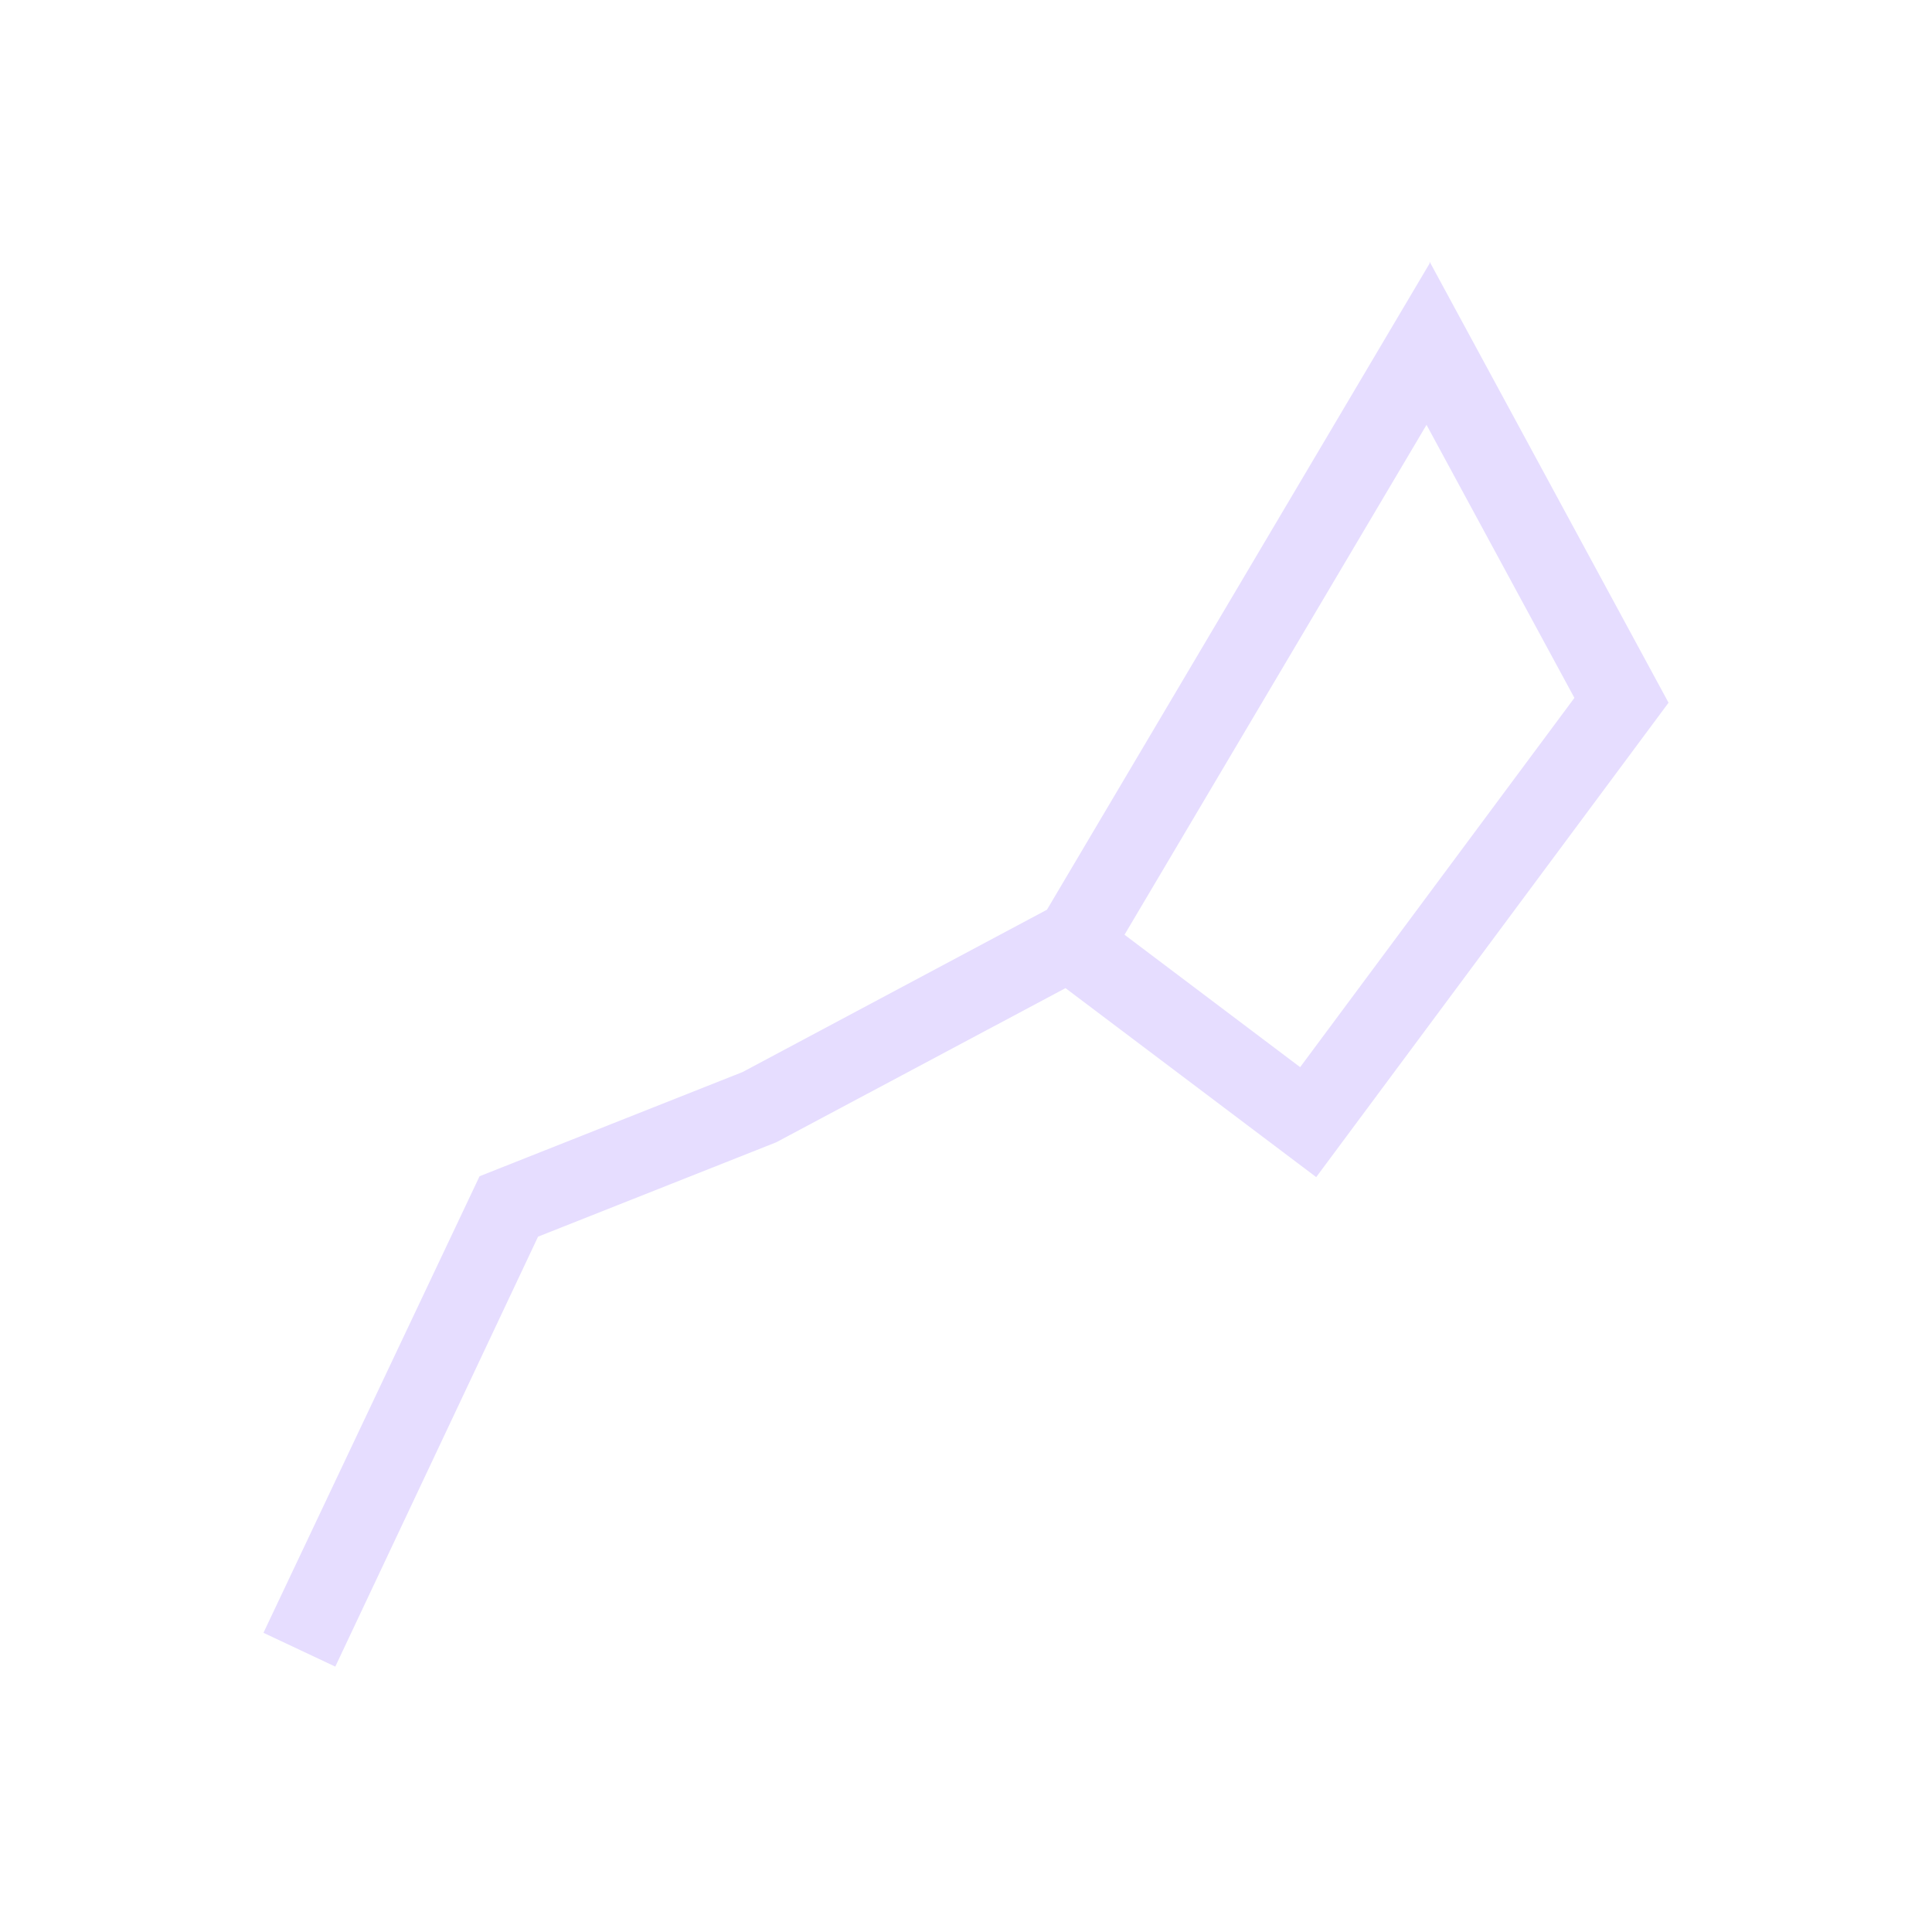 <svg height="22" viewBox="0 0 22 22" width="22" xmlns="http://www.w3.org/2000/svg">
  <path d="m13.279-.021v.021l-4.357 7.359-3.465 1.848-2.996 1.187-2.461 5.199.818.385 2.309-4.896 2.711-1.074 3.295-1.756 2.855 2.152 4.012-5.402zm-.035 1.859 1.684 3.109-3.123 4.205-2-1.508z" fill="#e6ddff" transform="translate(3 3)"/>
</svg>
